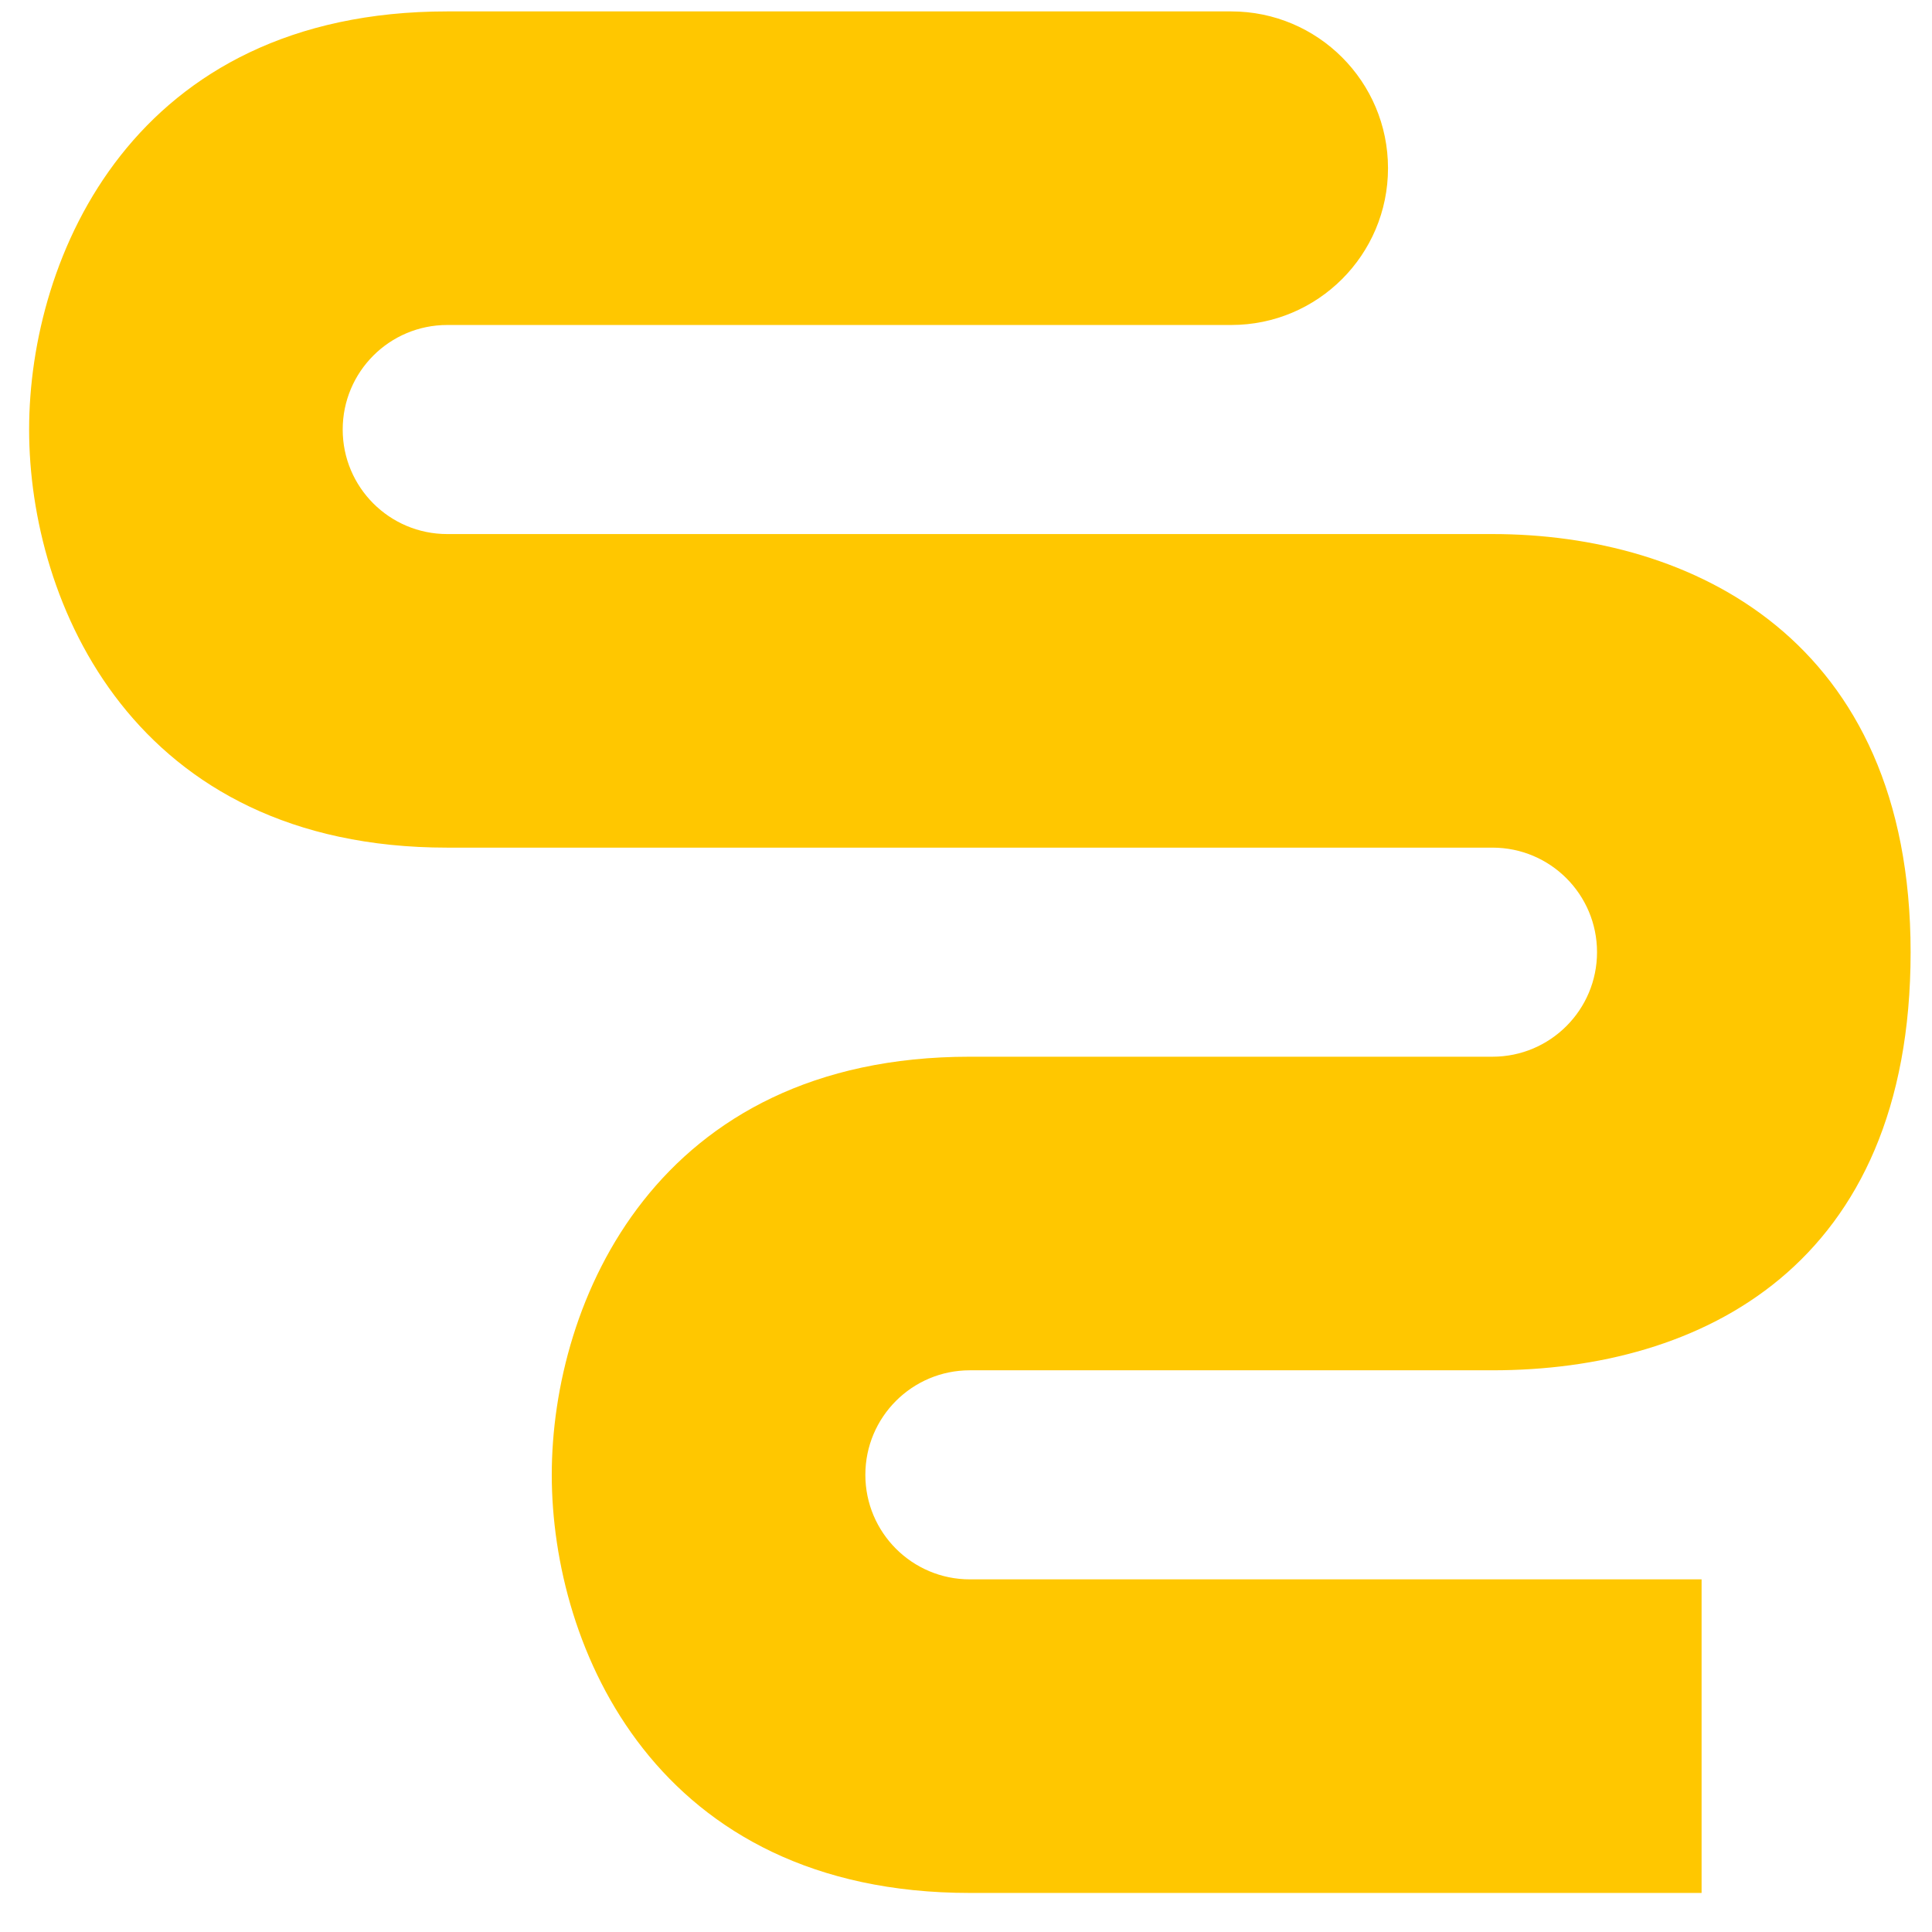 <svg width="42" height="42" viewBox="0 0 42 42" fill="none" xmlns="http://www.w3.org/2000/svg">
<path d="M21.084 22.972C14.267 22.972 11.995 28.296 11.995 32.061C11.995 35.826 14.267 41.151 21.084 41.151H36.991V34.334H21.084C19.829 34.334 18.812 33.316 18.812 32.061C18.812 30.806 19.829 29.789 21.084 29.789H32.446C36.991 29.789 41.535 27.517 41.535 20.699C41.535 13.882 36.763 11.61 32.446 11.61H9.722C8.467 11.61 7.45 10.592 7.45 9.338C7.45 8.083 8.467 7.065 9.722 7.065H26.765C28.648 7.065 30.174 5.539 30.174 3.657C30.174 1.774 28.648 0.248 26.765 0.248H9.722C2.905 0.248 0.633 5.573 0.633 9.338C0.633 13.102 2.905 18.427 9.722 18.427H32.446C33.701 18.427 34.718 19.444 34.718 20.699C34.718 21.954 33.701 22.972 32.446 22.972H21.084Z" fill="#FFC700"/>
</svg>
